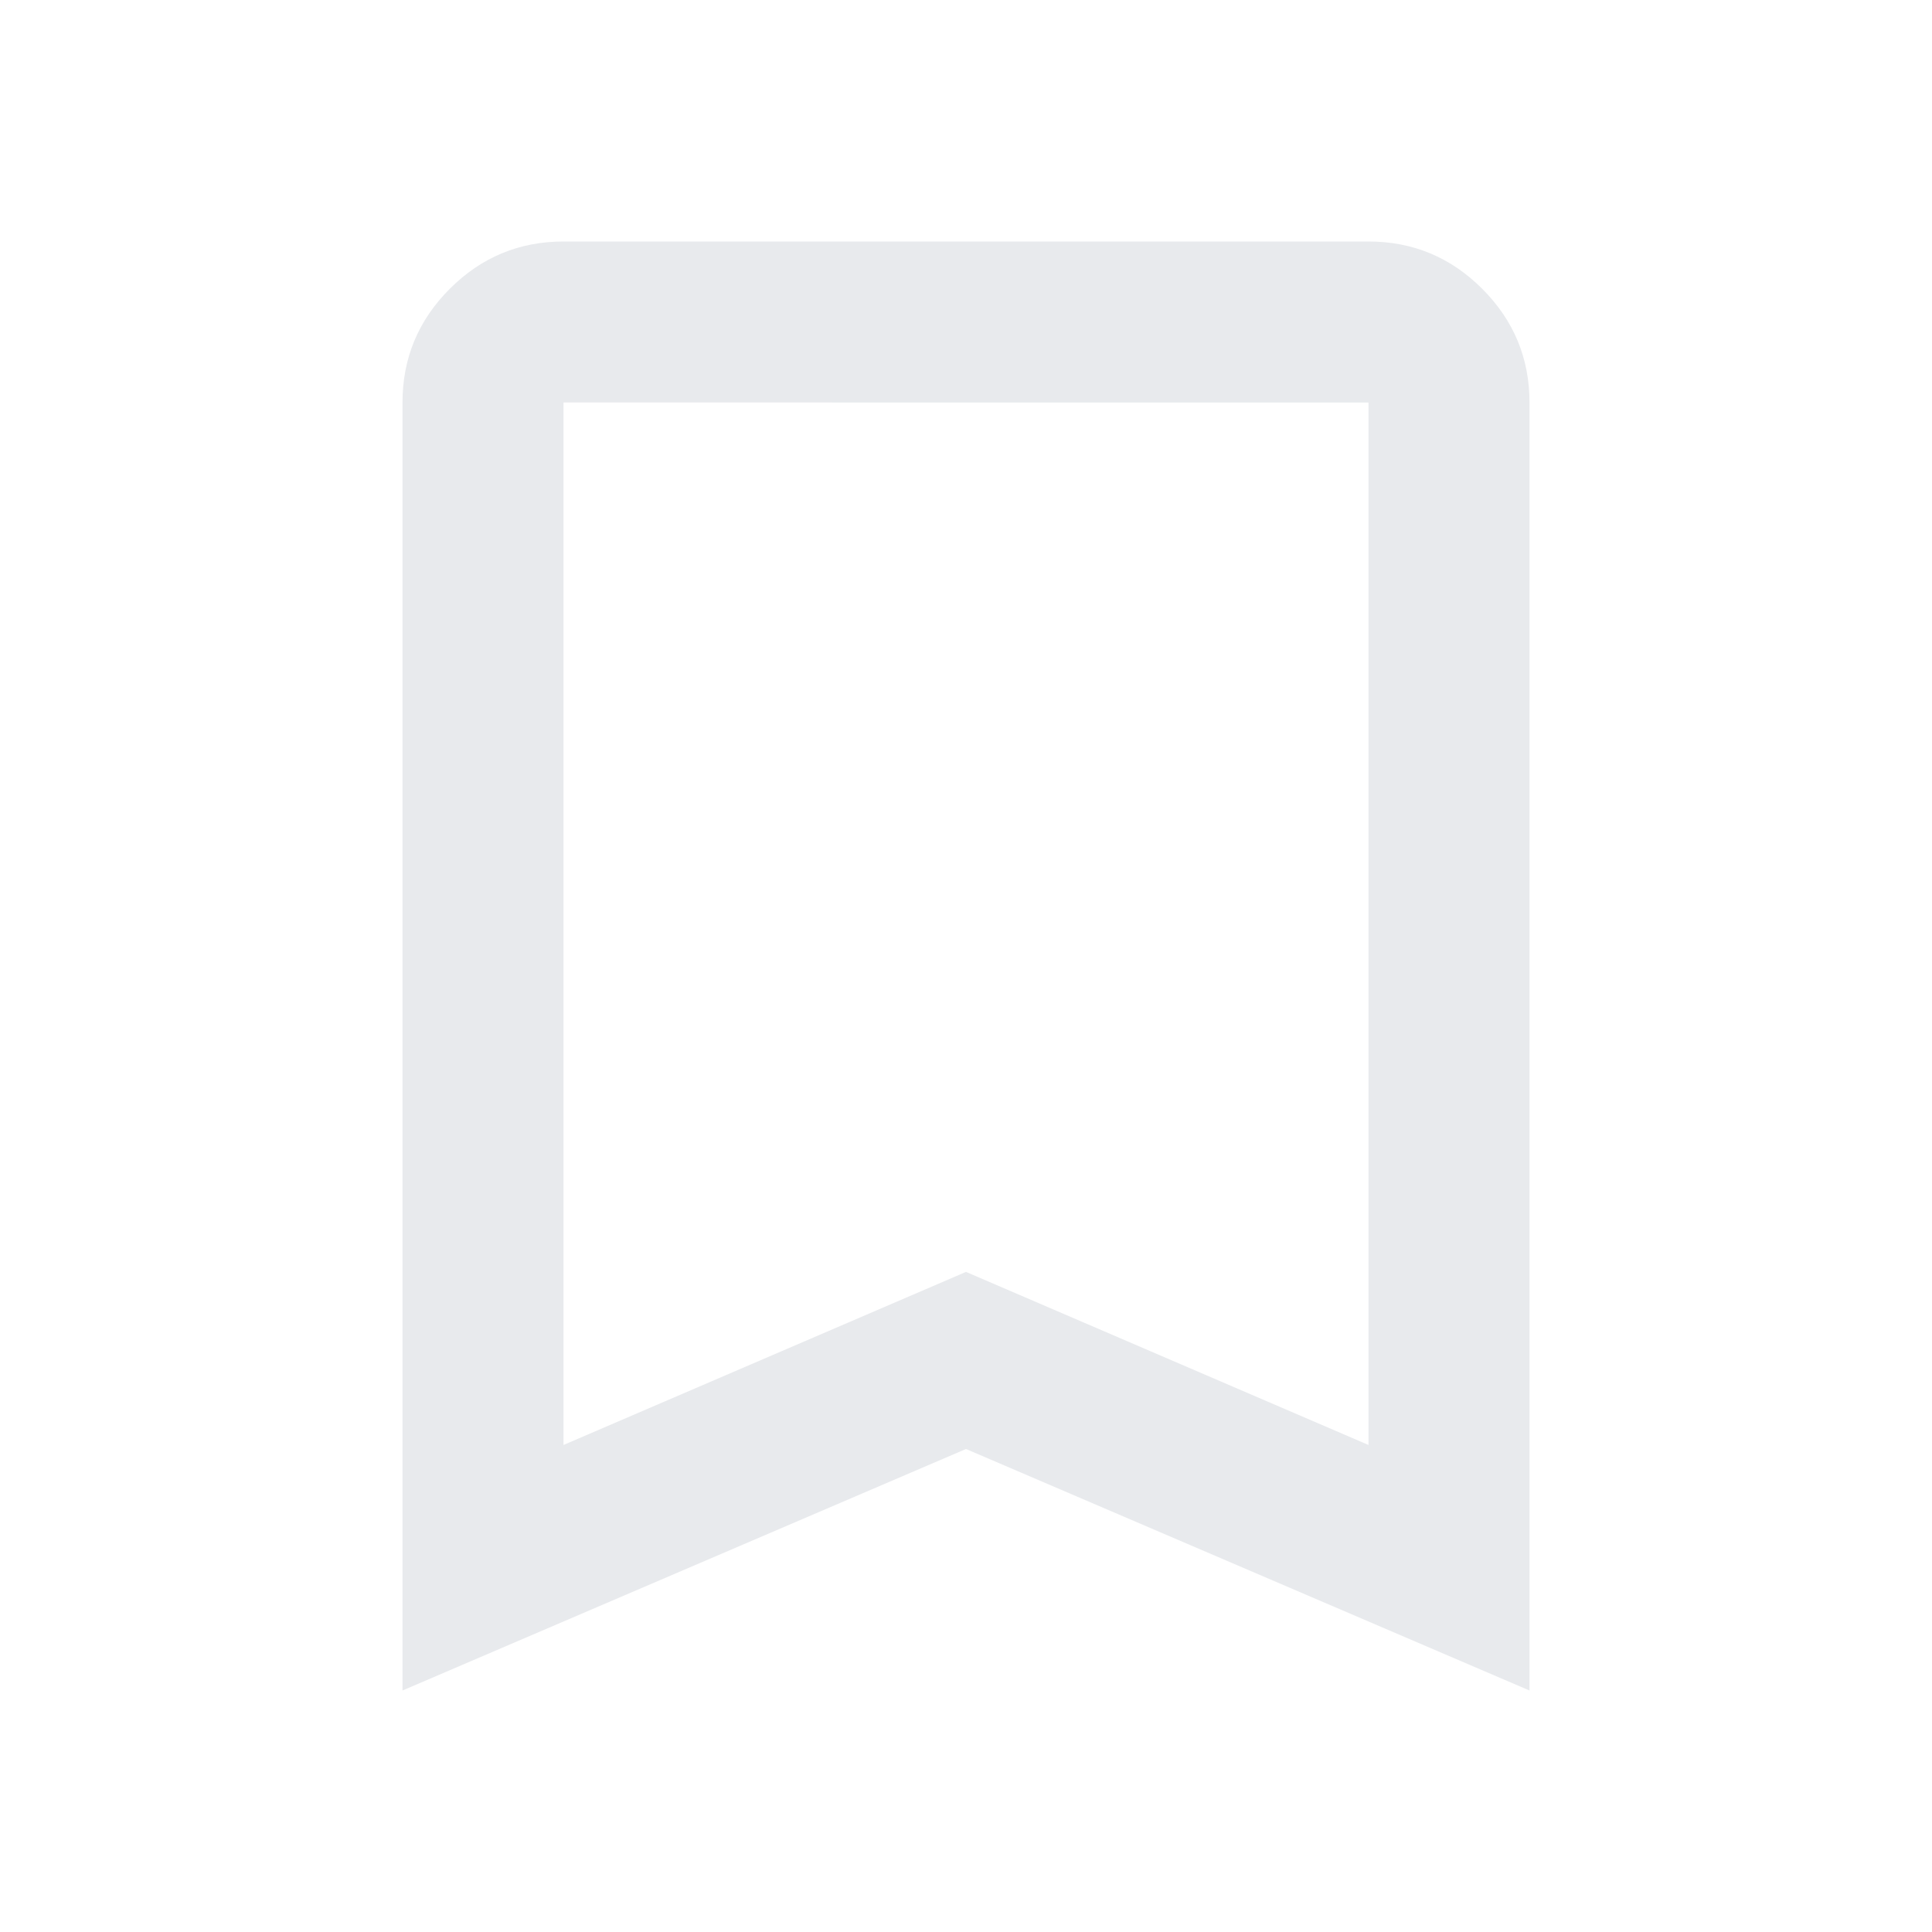 <svg fill="#e8eaed" height="24px" viewBox="0 -960 960 960" width="24px" xmlns="http://www.w3.org/2000/svg">
  <path
    d="M200-120v-640q0-33 23.5-56.5T280-840h400q33 0 56.5 23.5T760-760v640L480-240 200-120Zm80-122 200-86 200 86v-518H280v518Zm0-518h400-400Z"/>
</svg>
